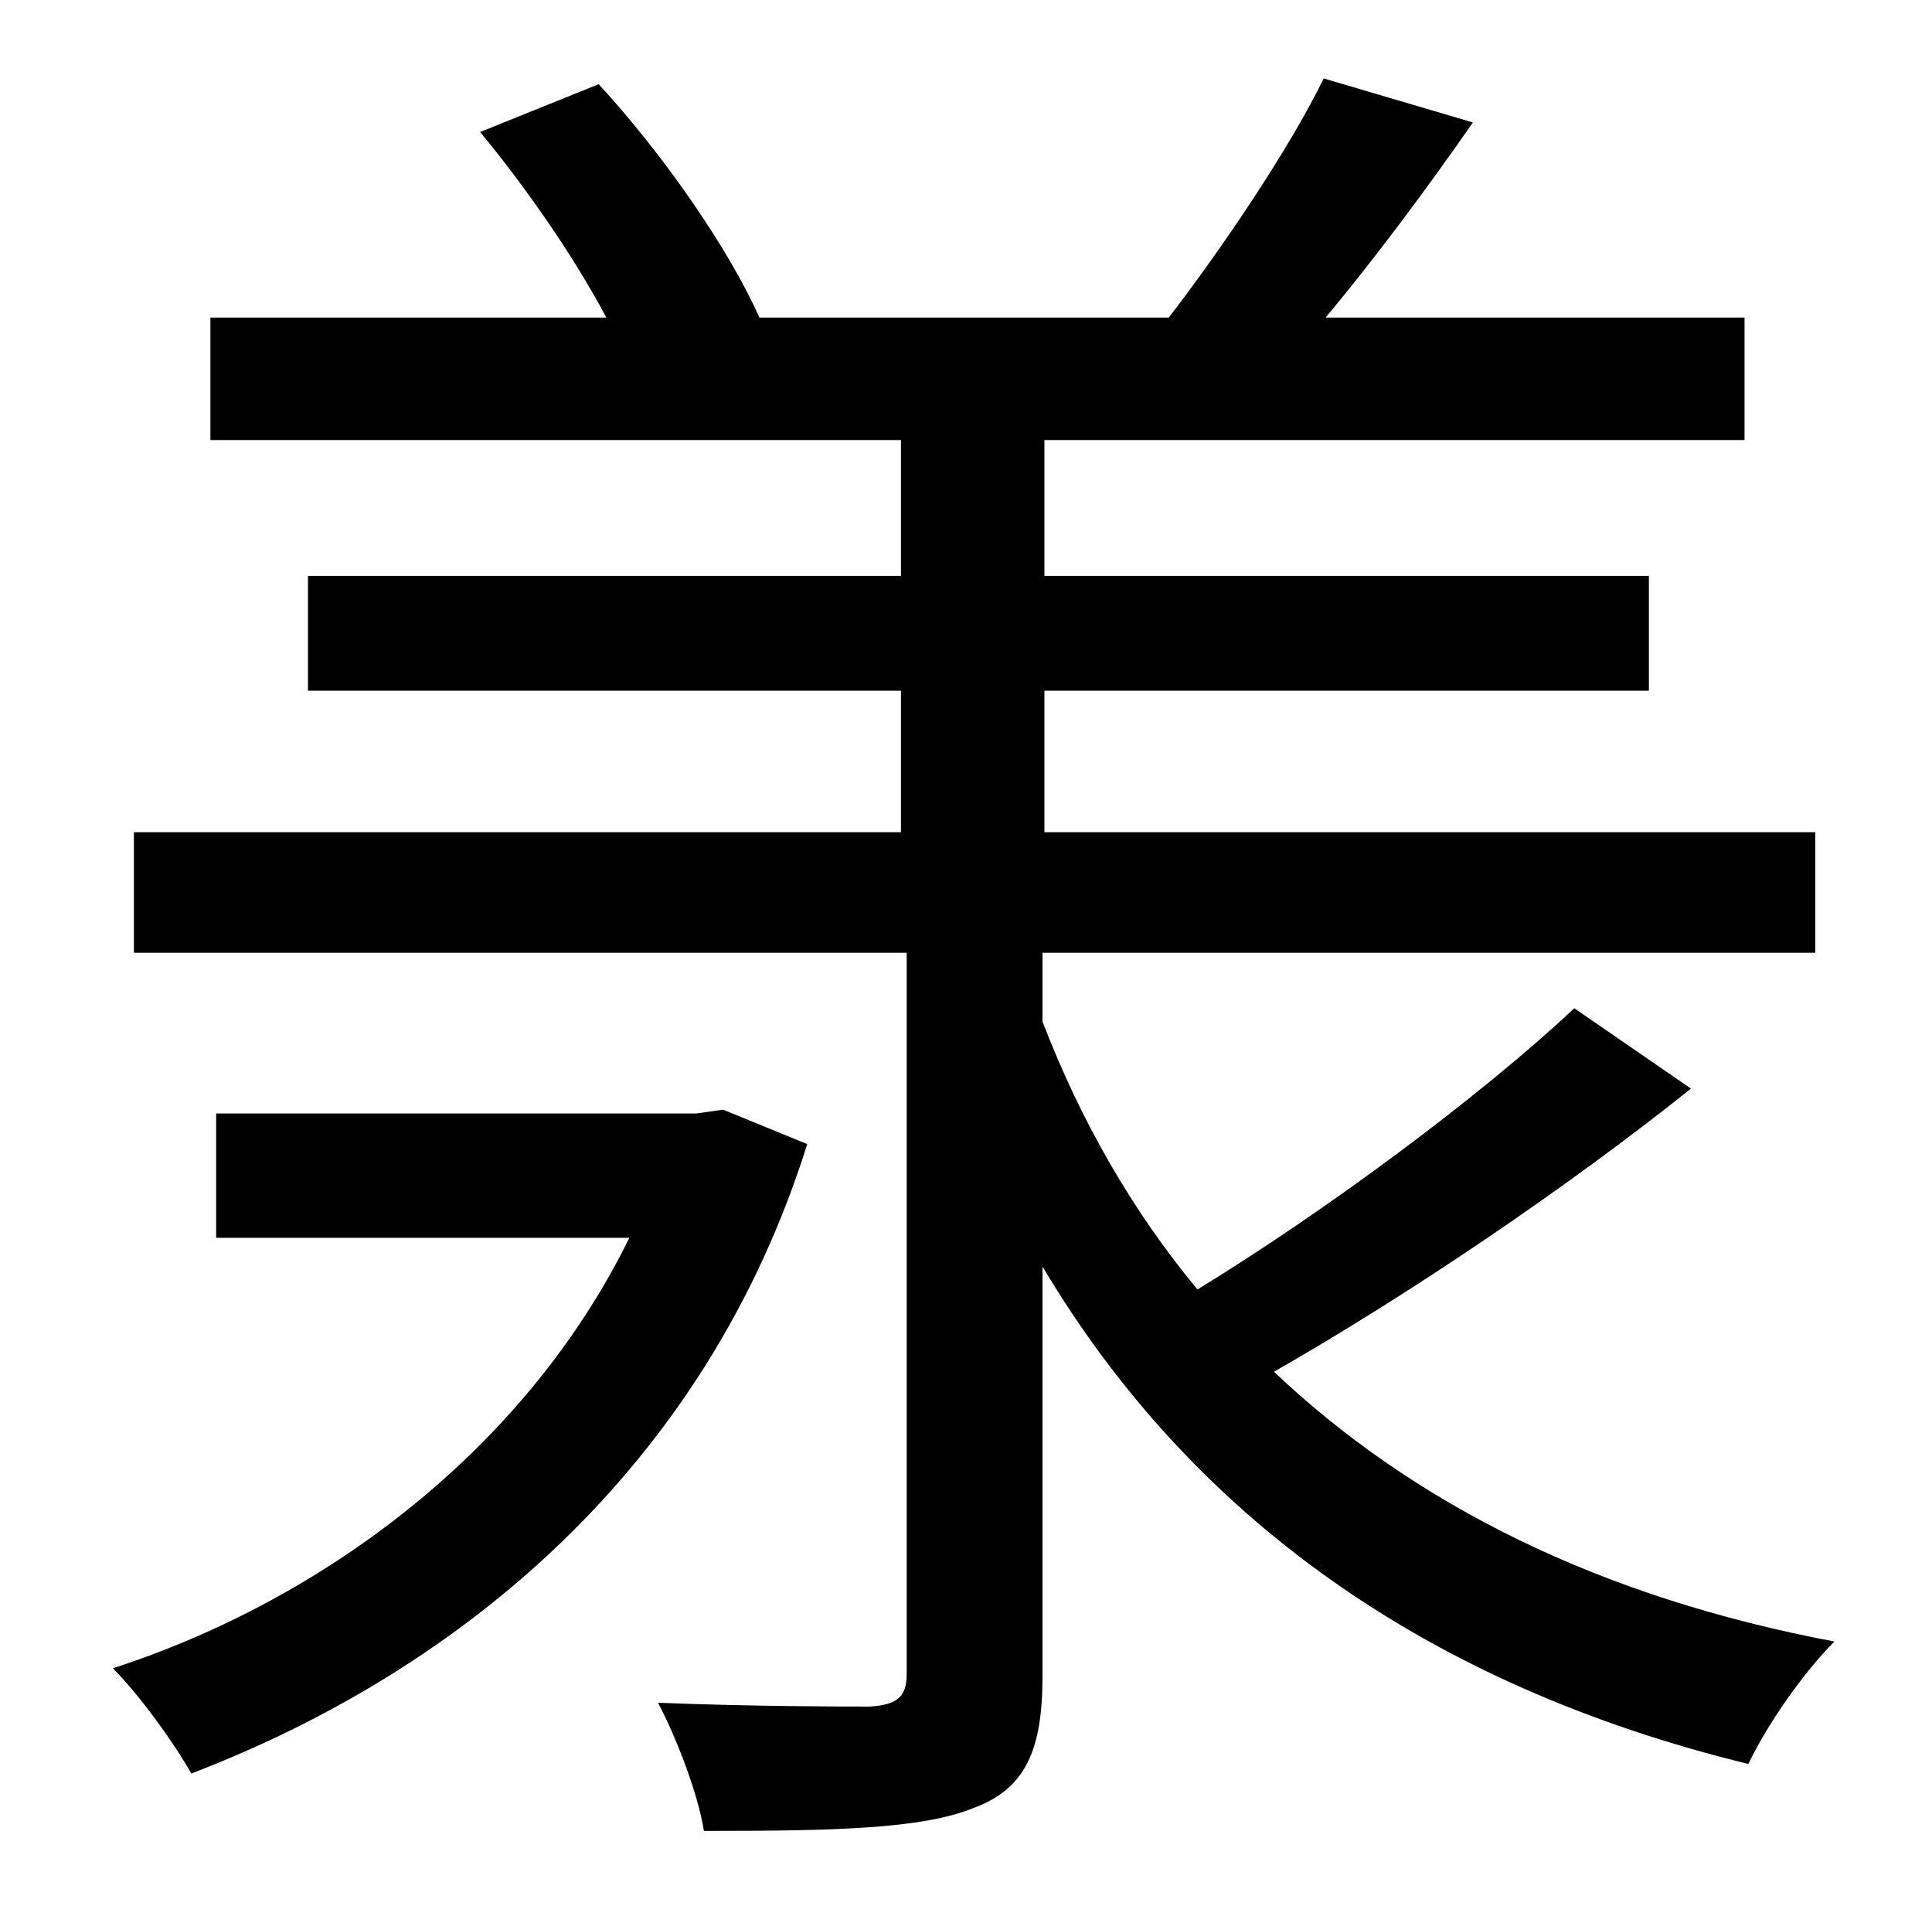 <?xml version="1.0" standalone="no"?>
<!DOCTYPE svg PUBLIC "-//W3C//DTD SVG 1.1//EN" "http://www.w3.org/Graphics/SVG/1.1/DTD/svg11.dtd" >
<svg xmlns="http://www.w3.org/2000/svg" xmlns:xlink="http://www.w3.org/1999/xlink" version="1.1" viewBox="-10 0 1010 1000">
   <path fill="currentColor"
d="M368 580l44 18c-53 169 -181 275 -322 329c-9 -16 -27 -41 -41 -55c111 -36 216 -115 270 -225h-216v-65h251zM813 527l61 42c-65 52 -148 108 -218 148c74 70 171 118 293 141c-16 16 -35 43 -45 64c-168 -41 -291 -129 -369 -260v214c0 39 -9 59 -36 69
c-27 11 -73 12 -141 12c-3 -19 -14 -48 -24 -67c50 2 98 2 111 2c14 -1 19 -5 19 -17v-377h-404v-63h401v-74h-310v-60h310v-71h-361v-64h207c-17 -32 -42 -68 -66 -97l62 -25c34 37 68 86 84 122h214c27 -35 63 -88 81 -125l78 23c-25 36 -52 72 -77 102h219v64h-366v71
h316v60h-316v74h403v63h-404v36c20 52 47 99 81 140c67 -41 148 -101 197 -147z" />
</svg>
